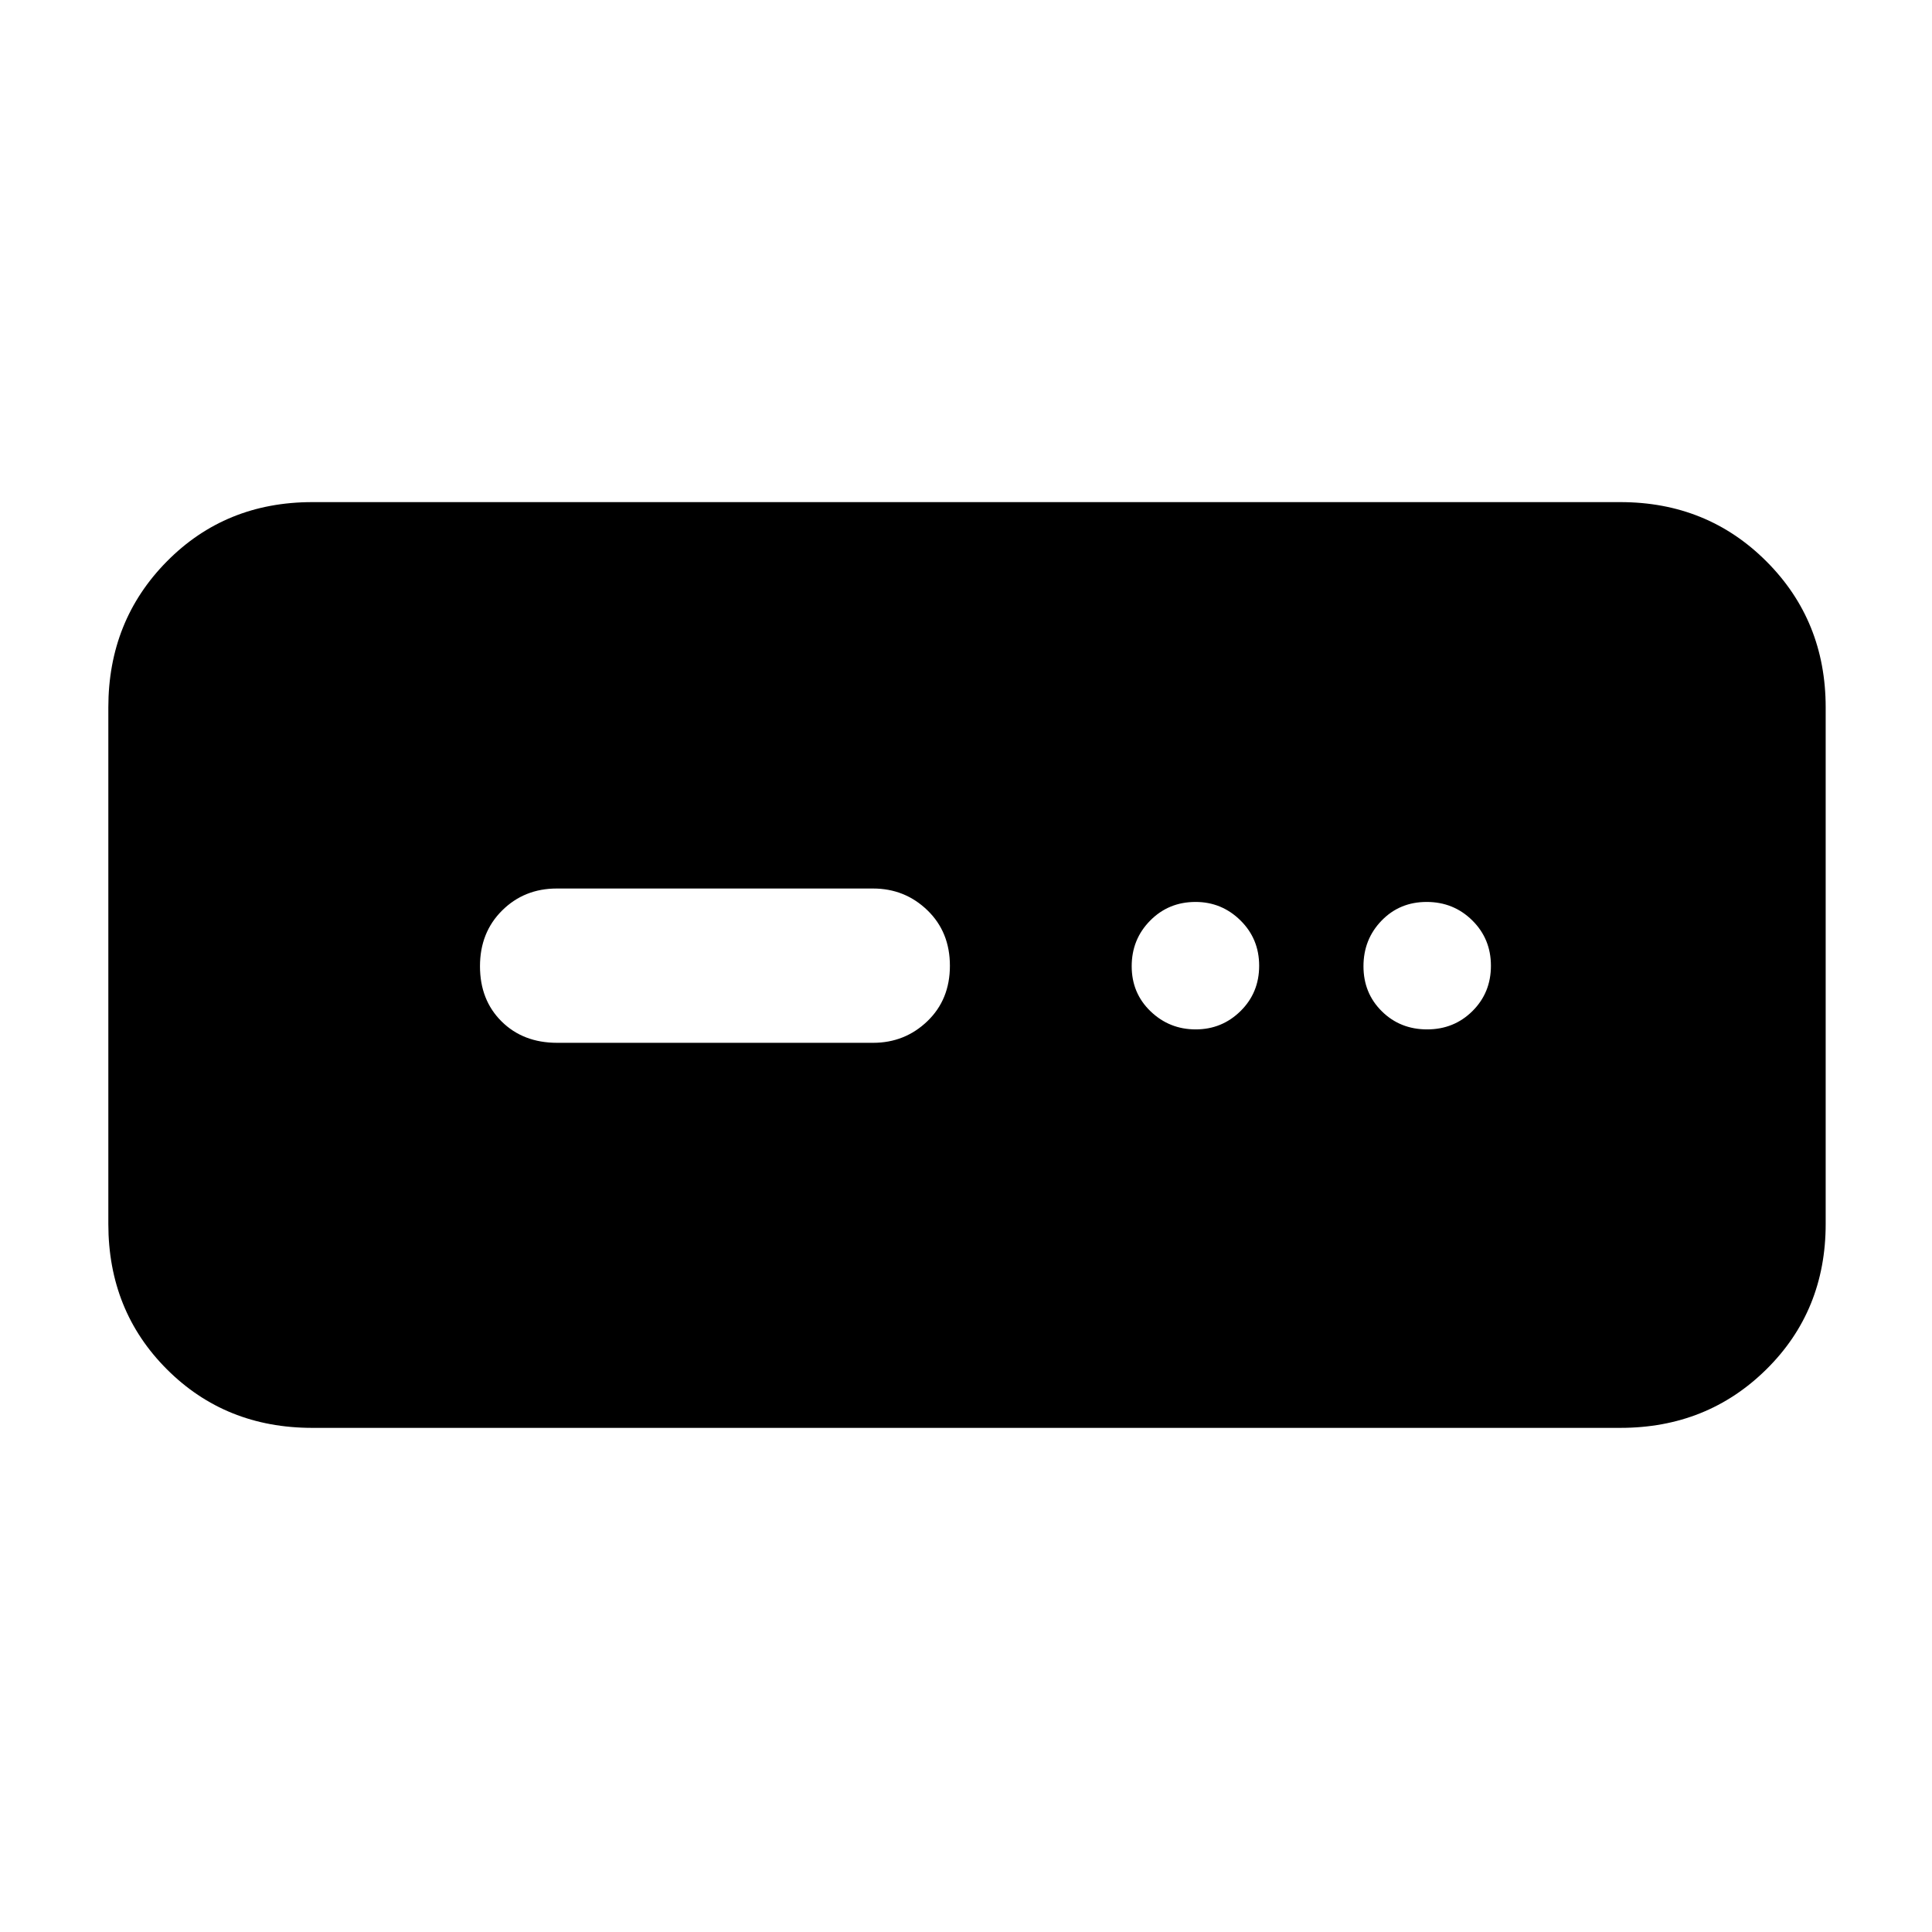 <svg xmlns="http://www.w3.org/2000/svg" height="40" viewBox="0 -960 960 960" width="40"><path d="M155.17-250.5q-43.14 0-72.24-29.1-29.1-29.1-29.1-72.23V-608.5q0-43.1 29.1-72.55 29.1-29.45 72.24-29.45h650q43.1 0 72.55 29.45 29.45 29.45 29.45 72.55v256.67q0 43.13-29.45 72.23t-72.55 29.1h-650Zm121.69-191.33h156.97q15.79 0 26.98-10.75Q472-463.33 472-480.12q0-16.78-11.19-27.58-11.19-10.8-26.98-10.8H276.67q-16.17 0-27.17 10.92-11 10.91-11 27.7 0 16.78 10.72 27.41 10.71 10.64 27.64 10.64Zm317.26-6.67q13.07 0 22.31-9.12 9.24-9.11 9.24-22.5 0-13.38-9.31-22.55-9.31-9.16-22.31-9.16-13.38 0-22.55 9.28t-9.17 22.67q0 13.38 9.36 22.38 9.36 9 22.43 9Zm115 0q13.38 0 22.55-9.12 9.16-9.11 9.16-22.5 0-13.38-9.28-22.55-9.28-9.16-22.67-9.16-13.38 0-22.38 9.28-9 9.28-9 22.67 0 13.38 9.12 22.38 9.11 9 22.5 9Z"/></svg>